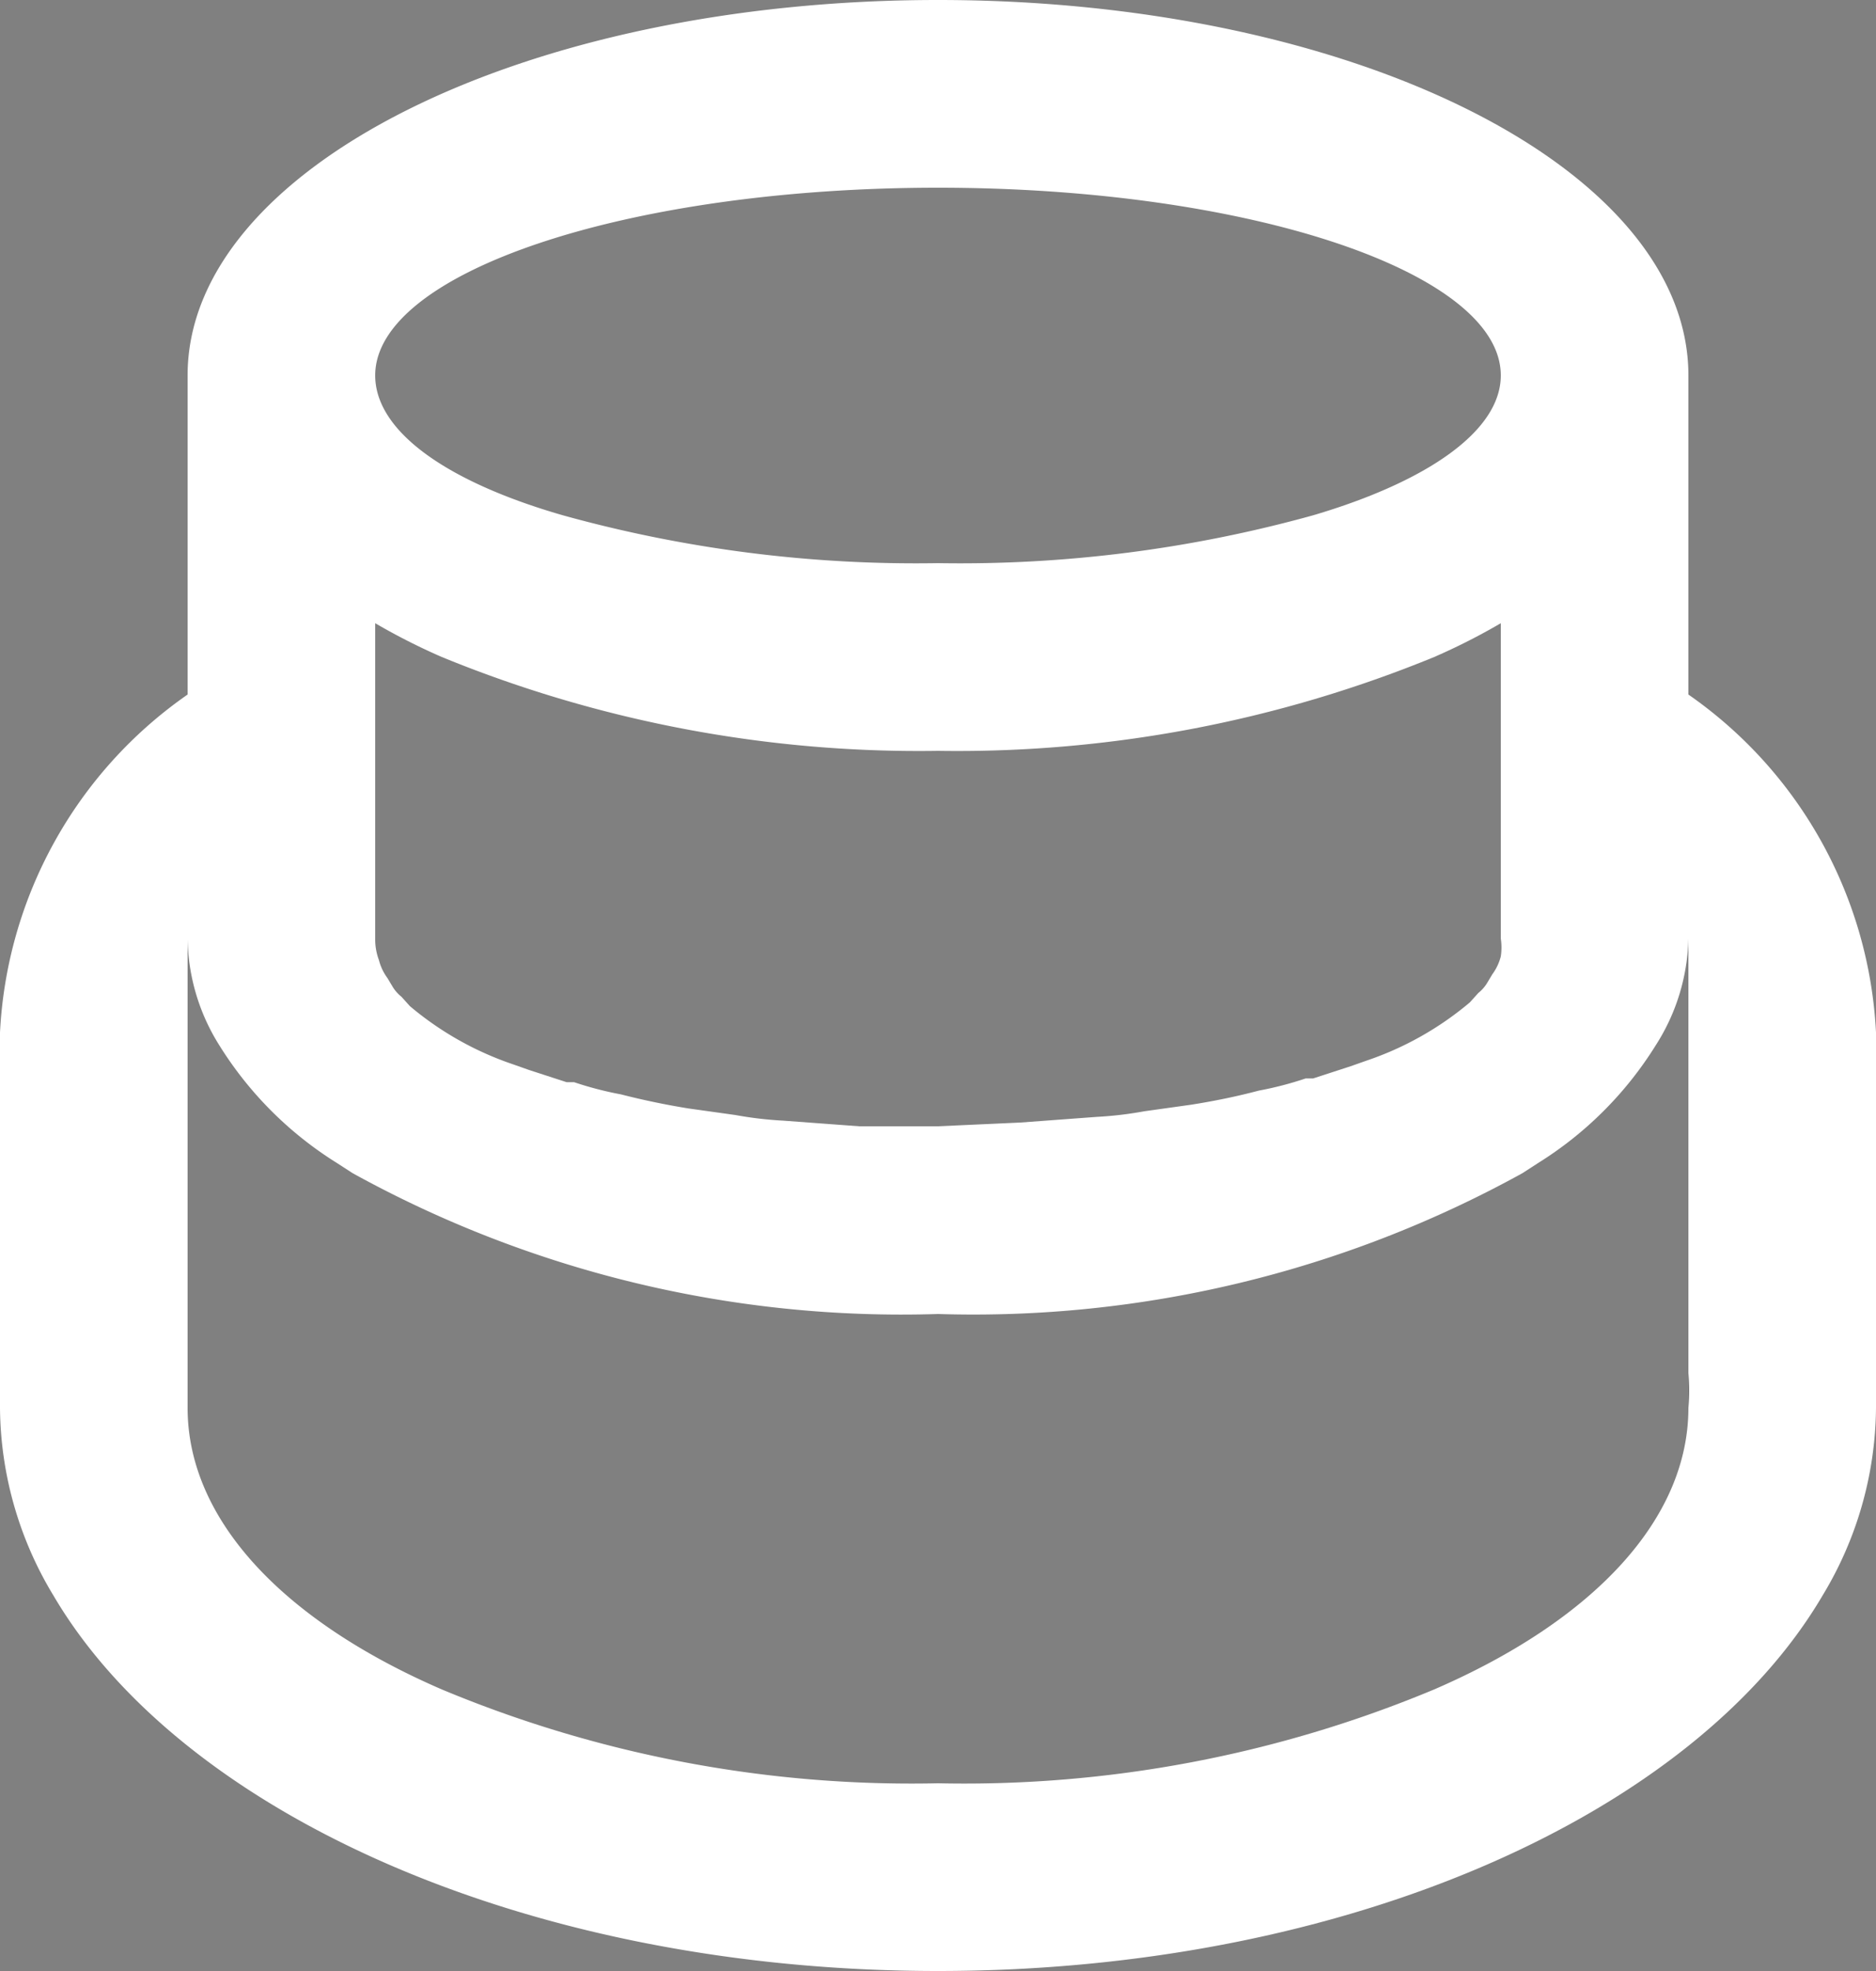 <svg id="Kreis" xmlns="http://www.w3.org/2000/svg" viewBox="0 0 20 21">
  <rect x="0" y="0" width="20" height="21" fill="#808080" stroke="none"/>
  <defs>
    <style>
    .cls-1 {
      fill: #fff;
    }

    .cls-2 {
      fill: #010101;
      opacity: 0.61;
    }

    </style>
  </defs>
  <title>Button_W</title>
  <path class="cls-1" d="M8,16.63A2.31,2.31,0,0,0,8,17v-.4Z" transform="translate(-6 -2)" />
  <path class="cls-1" d="M24,9.4V6c0-2.21-3.58-4-8-4S8,3.79,8,6V9.4A4.67,4.67,0,0,0,6,13v4a3.91,3.91,0,0,0,.57,2c1.37,2.33,5.07,4,9.43,4s8.06-1.67,9.43-4A3.91,3.91,0,0,0,26,17V13A4.67,4.67,0,0,0,24,9.4ZM16,4c3.31,0,6,.9,6,2,0,.59-.78,1.13-2,1.49A14.08,14.08,0,0,1,16,8a14.08,14.08,0,0,1-4-.51c-1.25-.36-2-.9-2-1.49C10,4.9,12.69,4,16,4ZM10,8.64a6.74,6.74,0,0,0,.71.36A13.41,13.41,0,0,0,16,10a13.41,13.41,0,0,0,5.29-1A6.74,6.74,0,0,0,22,8.64V12a.63.63,0,0,1,0,.19.55.55,0,0,1-.09.19l-.06.1a.41.41,0,0,1-.09.1l-.09.1a3.39,3.39,0,0,1-1.1.62l-.17.06-.4.13-.08,0h0a3.66,3.66,0,0,1-.5.13q-.34.09-.72.15l-.5.07a4,4,0,0,1-.51.06l-.81.06L16,14l-.84,0-.81-.06a4,4,0,0,1-.51-.06l-.5-.07q-.37-.06-.72-.15a3.66,3.66,0,0,1-.5-.13h0l-.08,0-.4-.13-.17-.06a3.39,3.39,0,0,1-1.1-.62l-.09-.1a.41.41,0,0,1-.09-.1l-.06-.1a.55.55,0,0,1-.09-.19A.63.63,0,0,1,10,12ZM24,17c0,1.18-1,2.26-2.71,3A13,13,0,0,1,16,21a13,13,0,0,1-5.29-1C9,19.26,8,18.18,8,17V12a2.19,2.19,0,0,0,.34,1.14,3.91,3.91,0,0,0,1.25,1.25h0l.17.11A12.12,12.12,0,0,0,16,16a12.12,12.12,0,0,0,6.23-1.5l.17-.11h0a3.91,3.91,0,0,0,1.25-1.25A2.19,2.19,0,0,0,24,12Z" transform="translate(-6 -2)" />
  <path class="cls-2" d="M24,16.6V17a2.31,2.31,0,0,0,0-.37Z" transform="translate(-6 -2)" />
</svg>

